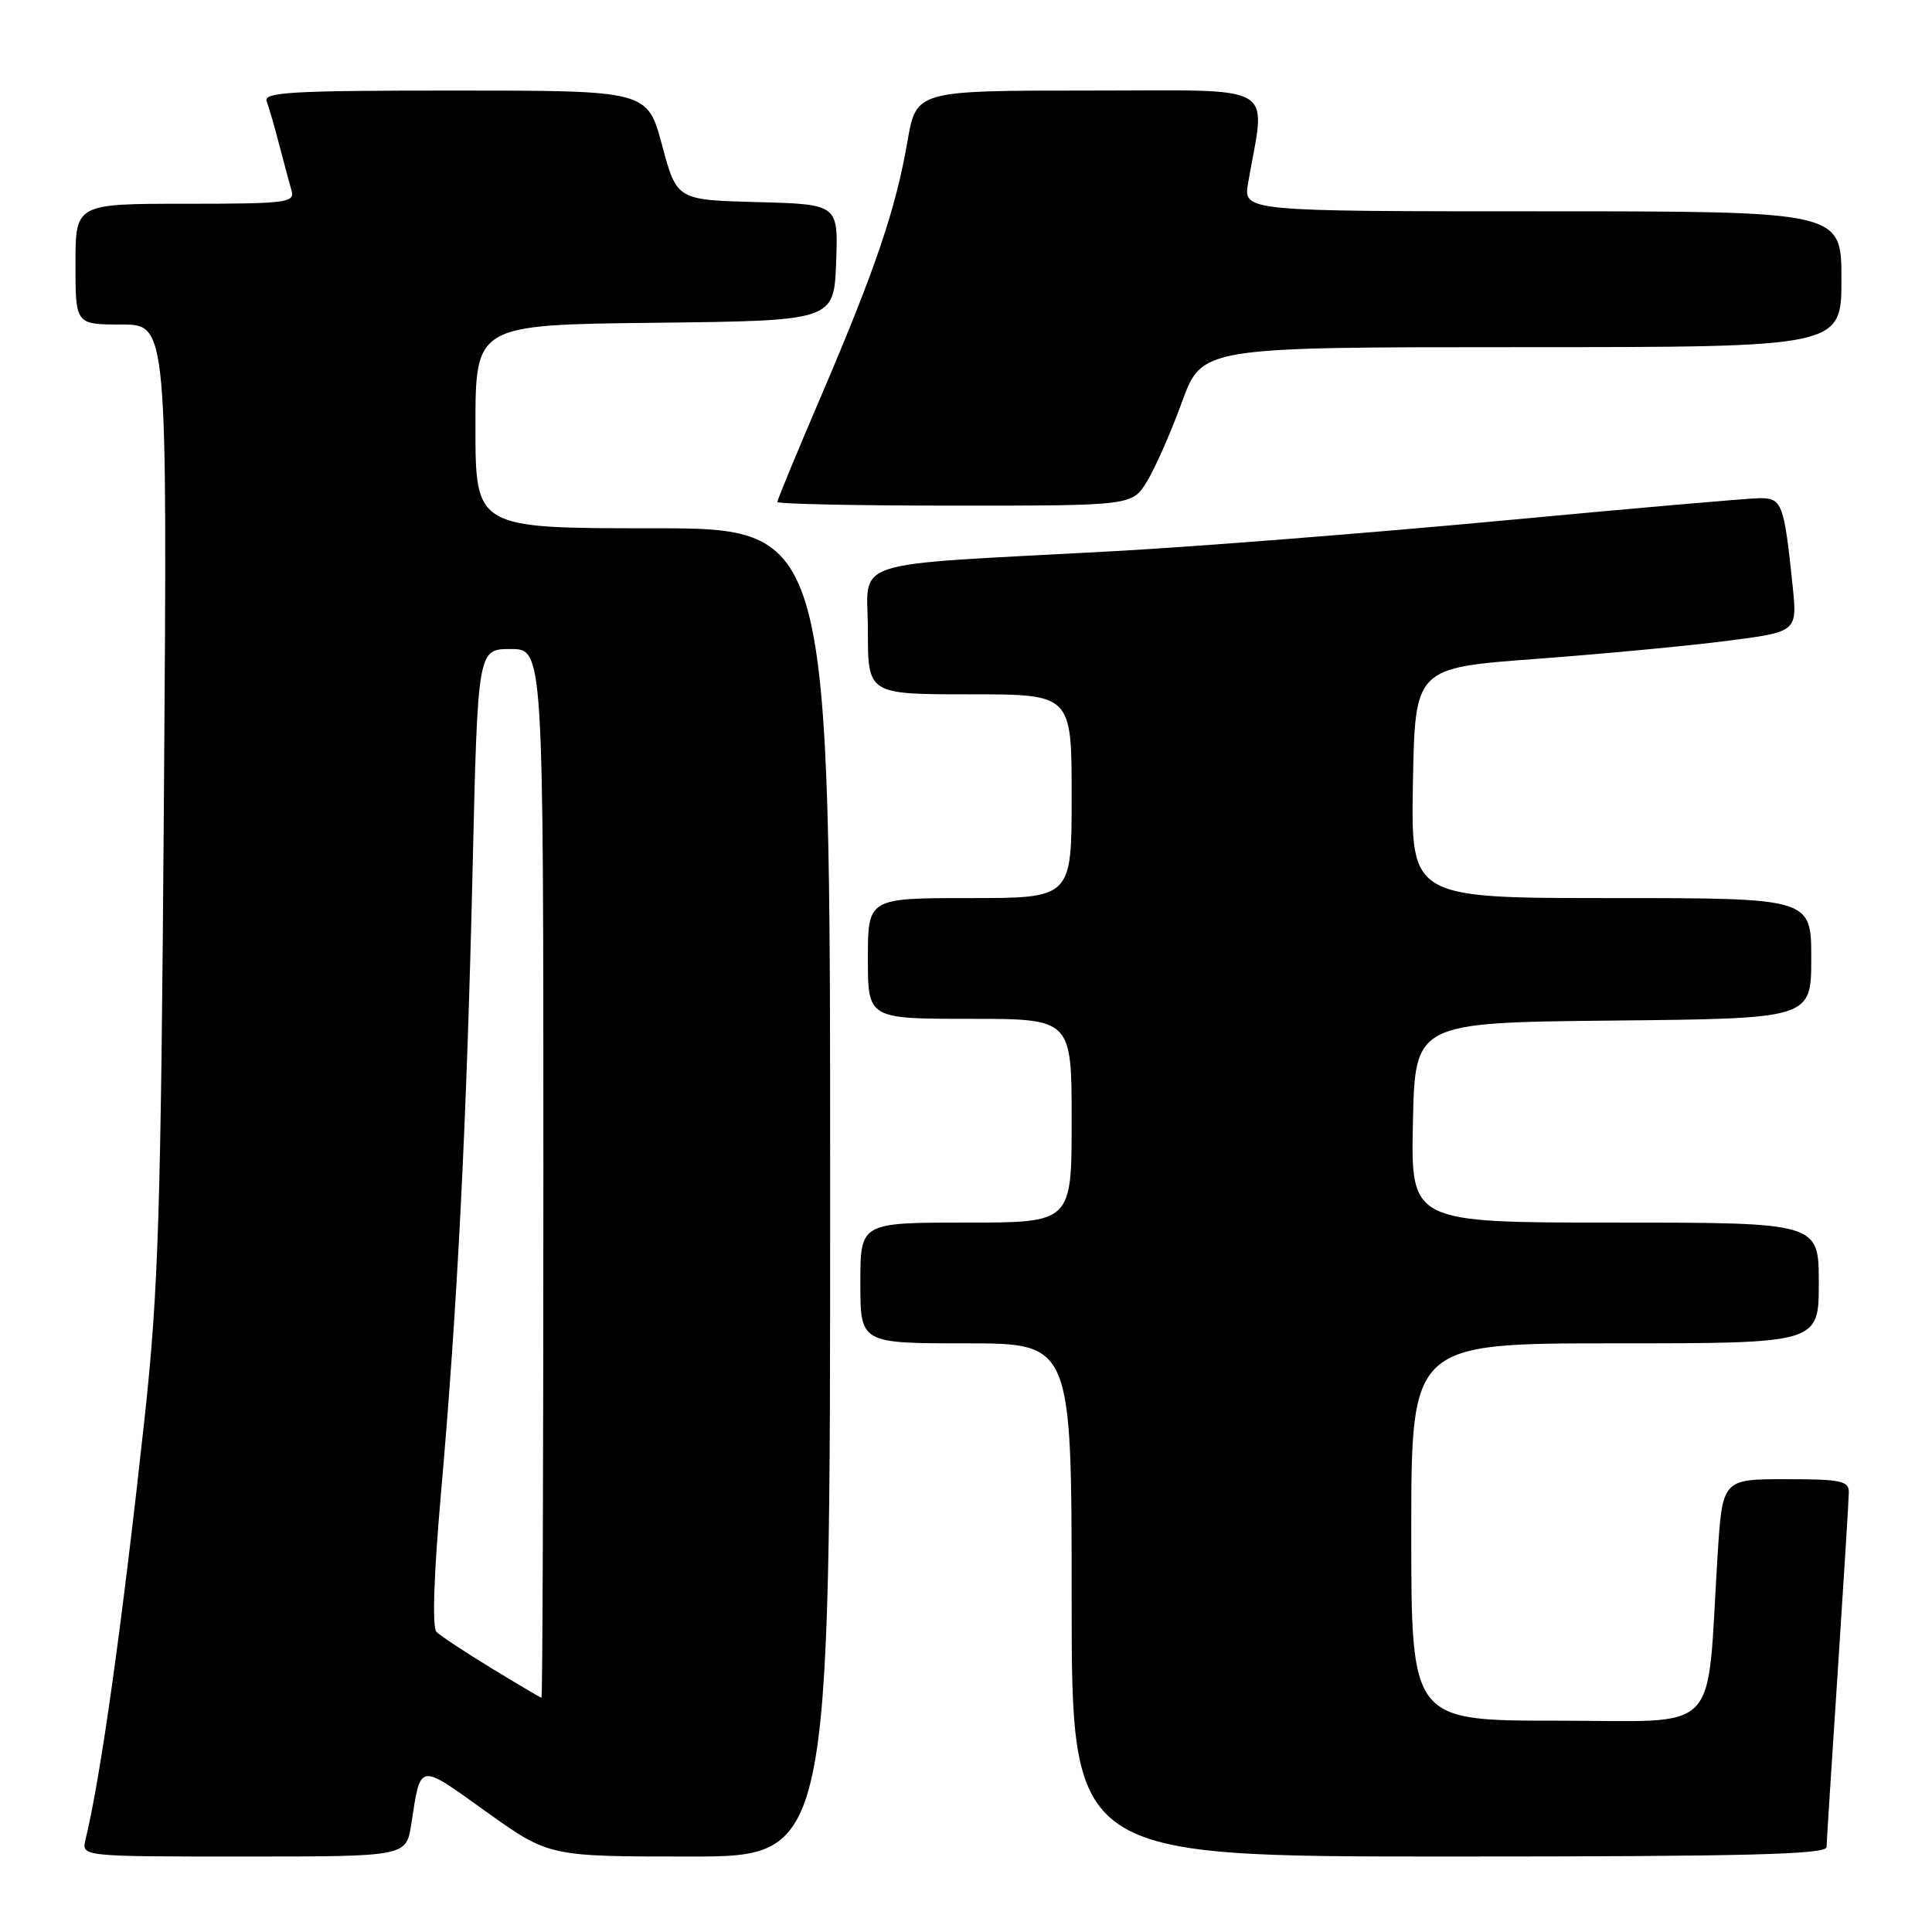 <?xml version="1.0" encoding="UTF-8" standalone="no"?>
<!DOCTYPE svg PUBLIC "-//W3C//DTD SVG 1.1//EN" "http://www.w3.org/Graphics/SVG/1.1/DTD/svg11.dtd" >
<svg xmlns="http://www.w3.org/2000/svg" xmlns:xlink="http://www.w3.org/1999/xlink" version="1.1" viewBox="0 0 256 256">
 <g >
 <path fill="currentColor"
d=" M 54.49 241.75 C 55.77 233.48 55.33 233.55 64.41 240.05 C 72.73 246.00 72.73 246.00 91.36 246.00 C 110.00 246.00 110.00 246.00 110.00 158.00 C 110.00 70.00 110.00 70.00 86.50 70.00 C 63.00 70.00 63.00 70.00 63.00 56.52 C 63.00 43.04 63.00 43.04 86.75 42.77 C 110.50 42.50 110.50 42.50 110.79 34.78 C 111.08 27.07 111.08 27.07 100.38 26.78 C 89.68 26.50 89.68 26.50 87.73 19.25 C 85.79 12.00 85.79 12.00 60.29 12.00 C 38.52 12.00 34.87 12.21 35.34 13.44 C 35.64 14.23 36.39 16.82 37.00 19.19 C 37.62 21.56 38.35 24.29 38.63 25.25 C 39.09 26.86 37.97 27.00 24.57 27.00 C 10.00 27.00 10.00 27.00 10.00 35.00 C 10.00 43.00 10.00 43.00 16.09 43.00 C 22.18 43.00 22.18 43.00 21.72 105.75 C 21.32 160.84 21.01 170.88 19.15 188.00 C 16.19 215.18 13.34 235.53 11.33 243.75 C 10.78 246.00 10.78 246.00 32.30 246.00 C 53.82 246.00 53.82 246.00 54.49 241.75 Z  M 242.03 244.75 C 242.04 244.06 242.71 233.60 243.51 221.50 C 244.30 209.40 244.97 198.71 244.98 197.75 C 245.00 196.22 243.94 196.00 236.61 196.00 C 228.22 196.00 228.22 196.00 227.58 206.25 C 226.08 230.32 228.34 228.00 206.40 228.00 C 187.00 228.00 187.00 228.00 187.00 203.00 C 187.00 178.00 187.00 178.00 214.00 178.00 C 241.00 178.00 241.00 178.00 241.00 170.00 C 241.00 162.00 241.00 162.00 213.97 162.00 C 186.94 162.00 186.94 162.00 187.22 148.75 C 187.50 135.50 187.50 135.50 213.75 135.23 C 240.00 134.97 240.00 134.97 240.00 126.98 C 240.00 119.00 240.00 119.00 213.47 119.00 C 186.95 119.00 186.95 119.00 187.22 103.75 C 187.50 88.50 187.50 88.50 203.50 87.31 C 212.30 86.66 223.70 85.58 228.83 84.92 C 238.16 83.72 238.16 83.72 237.53 77.61 C 236.40 66.69 236.13 66.00 233.17 66.01 C 231.70 66.02 216.32 67.36 199.00 68.99 C 181.68 70.61 158.50 72.44 147.50 73.04 C 111.52 75.00 115.00 73.87 115.00 83.58 C 115.00 92.00 115.00 92.00 128.50 92.00 C 142.00 92.00 142.00 92.00 142.00 105.50 C 142.00 119.00 142.00 119.00 128.50 119.00 C 115.00 119.00 115.00 119.00 115.00 127.00 C 115.00 135.00 115.00 135.00 128.50 135.00 C 142.00 135.00 142.00 135.00 142.00 148.50 C 142.00 162.00 142.00 162.00 128.00 162.00 C 114.00 162.00 114.00 162.00 114.00 170.00 C 114.00 178.00 114.00 178.00 128.00 178.00 C 142.00 178.00 142.00 178.00 142.00 212.00 C 142.00 246.00 142.00 246.00 192.00 246.00 C 231.32 246.00 242.01 245.73 242.03 244.75 Z  M 152.00 63.76 C 153.09 61.97 155.17 57.25 156.62 53.26 C 159.27 46.00 159.27 46.00 201.63 46.00 C 244.00 46.00 244.00 46.00 244.00 37.00 C 244.00 28.00 244.00 28.00 204.37 28.00 C 164.74 28.00 164.74 28.00 165.38 24.25 C 167.71 10.75 169.87 12.00 144.34 12.00 C 121.41 12.00 121.41 12.00 120.24 18.75 C 118.69 27.70 116.04 35.54 108.92 52.20 C 105.66 59.80 103.00 66.25 103.00 66.51 C 103.00 66.78 113.58 67.00 126.51 67.00 C 150.03 67.00 150.03 67.00 152.00 63.76 Z  M 65.14 221.06 C 61.65 218.93 58.36 216.76 57.84 216.24 C 57.25 215.65 57.47 208.81 58.43 197.90 C 60.60 173.30 61.83 149.04 62.62 115.25 C 63.30 86.00 63.30 86.00 67.65 86.00 C 72.00 86.00 72.00 86.00 72.00 155.50 C 72.00 193.73 71.89 224.98 71.75 224.96 C 71.61 224.95 68.64 223.19 65.14 221.06 Z "/>
</g>
</svg>